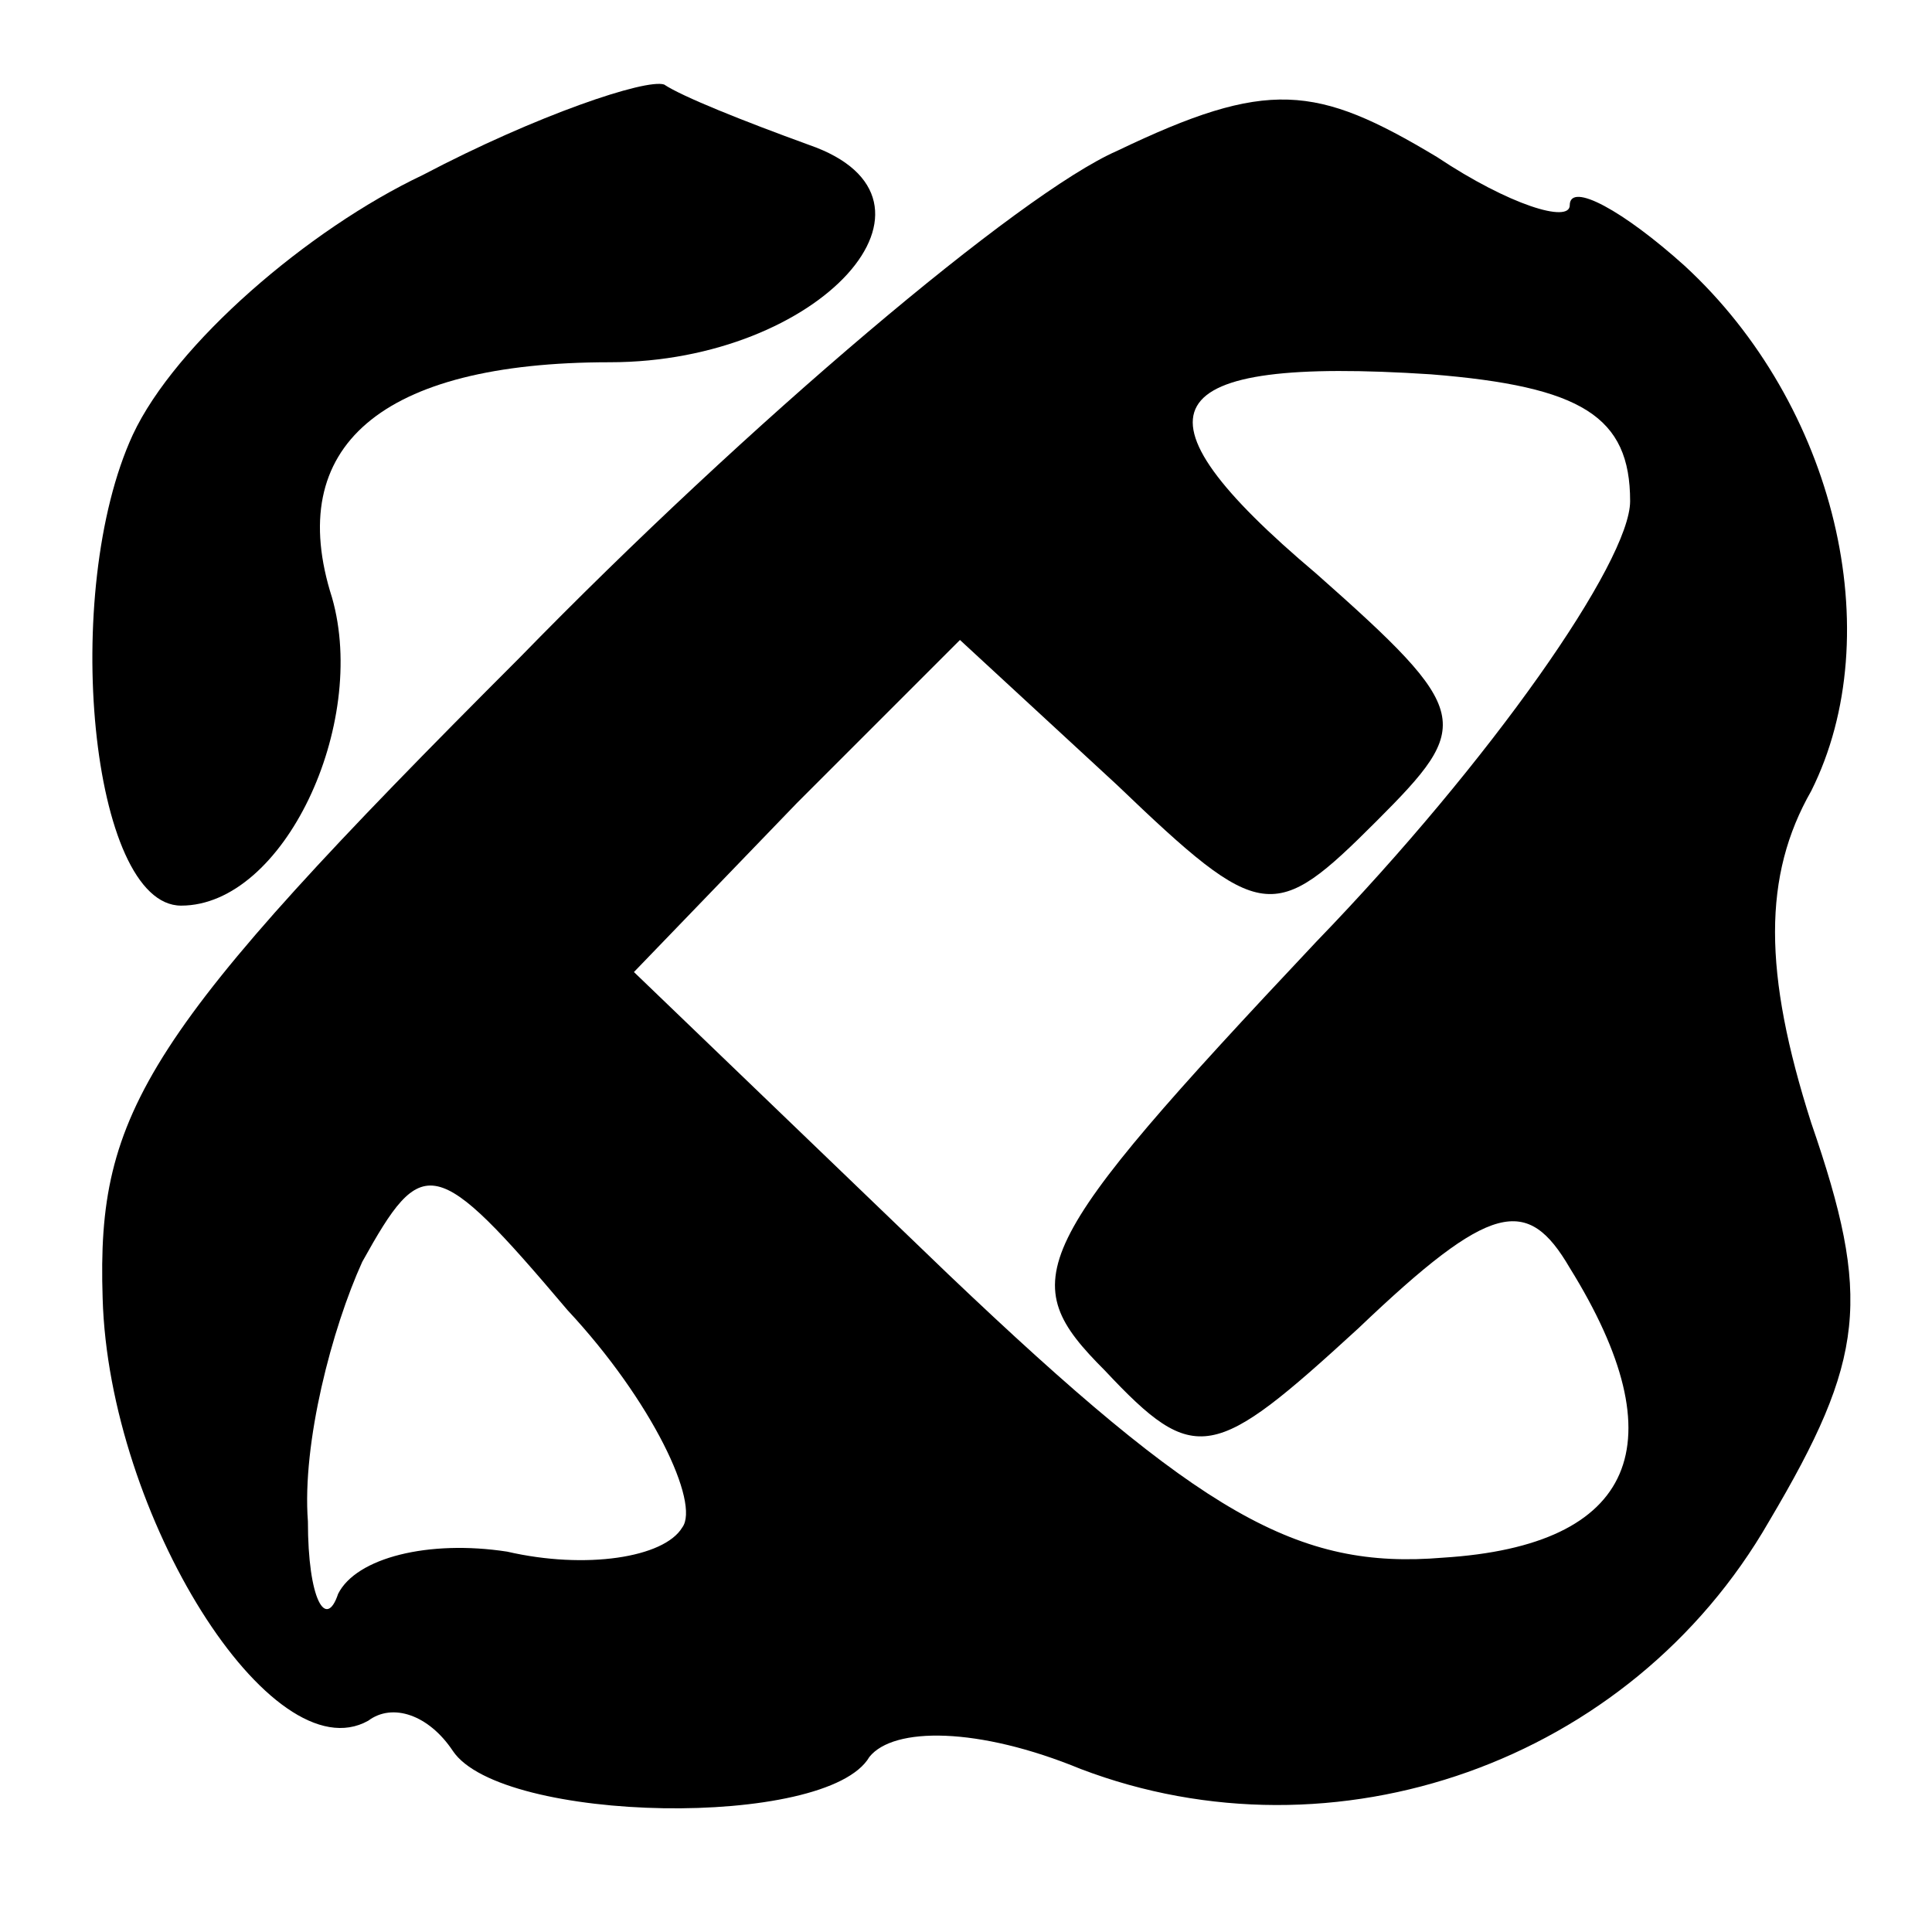 <?xml version="1.0" standalone="no"?>
<!DOCTYPE svg PUBLIC "-//W3C//DTD SVG 20010904//EN"
 "http://www.w3.org/TR/2001/REC-SVG-20010904/DTD/svg10.dtd">
<svg version="1.0" xmlns="http://www.w3.org/2000/svg"
 width="32pt" height="32pt" viewBox="0 0 32 32"
 preserveAspectRatio="xMidYMid meet">

<g transform="translate(0,32) scale(0.1,-0.1)"
fill="#000000" stroke="none">
<path d="M70 291 c-19 -9 -41 -28 -48 -43 -12 -26 -7 -78 8 -78 17 0 31 30 25
51 -8 25 8 39 46 39 35 0 59 27 33 36 -11 4 -21 8 -24 10 -3 1 -21 -5 -40 -15z"/>
<path d="M185 295 c-16 -7 -61 -45 -99 -84 -62 -62 -70 -75 -69 -106 1 -36 28
-79 44 -70 4 3 10 1 14 -5 8 -12 62 -13 69 -1 4 5 18 5 35 -2 42 -16 91 1 114
41 16 27 17 37 7 66 -8 25 -8 41 0 55 13 26 4 64 -21 87 -10 9 -19 14 -19 10
0 -3 -10 0 -22 8 -20 12 -28 13 -53 1z m85 -58 c0 -10 -23 -43 -52 -73 -48
-51 -50 -56 -35 -71 15 -16 18 -15 42 7 22 21 28 22 35 10 18 -29 11 -46 -21
-48 -24 -2 -40 7 -82 47 l-52 50 27 28 27 27 26 -24 c24 -23 26 -23 43 -6 16
16 16 18 -10 41 -32 27 -27 36 19 33 25 -2 33 -7 33 -21z m-157 -170 c-3 -5
-16 -7 -29 -4 -13 2 -25 -1 -28 -7 -2 -6 -5 -1 -5 12 -1 13 4 32 9 43 10 18
12 18 34 -8 14 -15 22 -32 19 -36z"/>
</g>
</svg>
